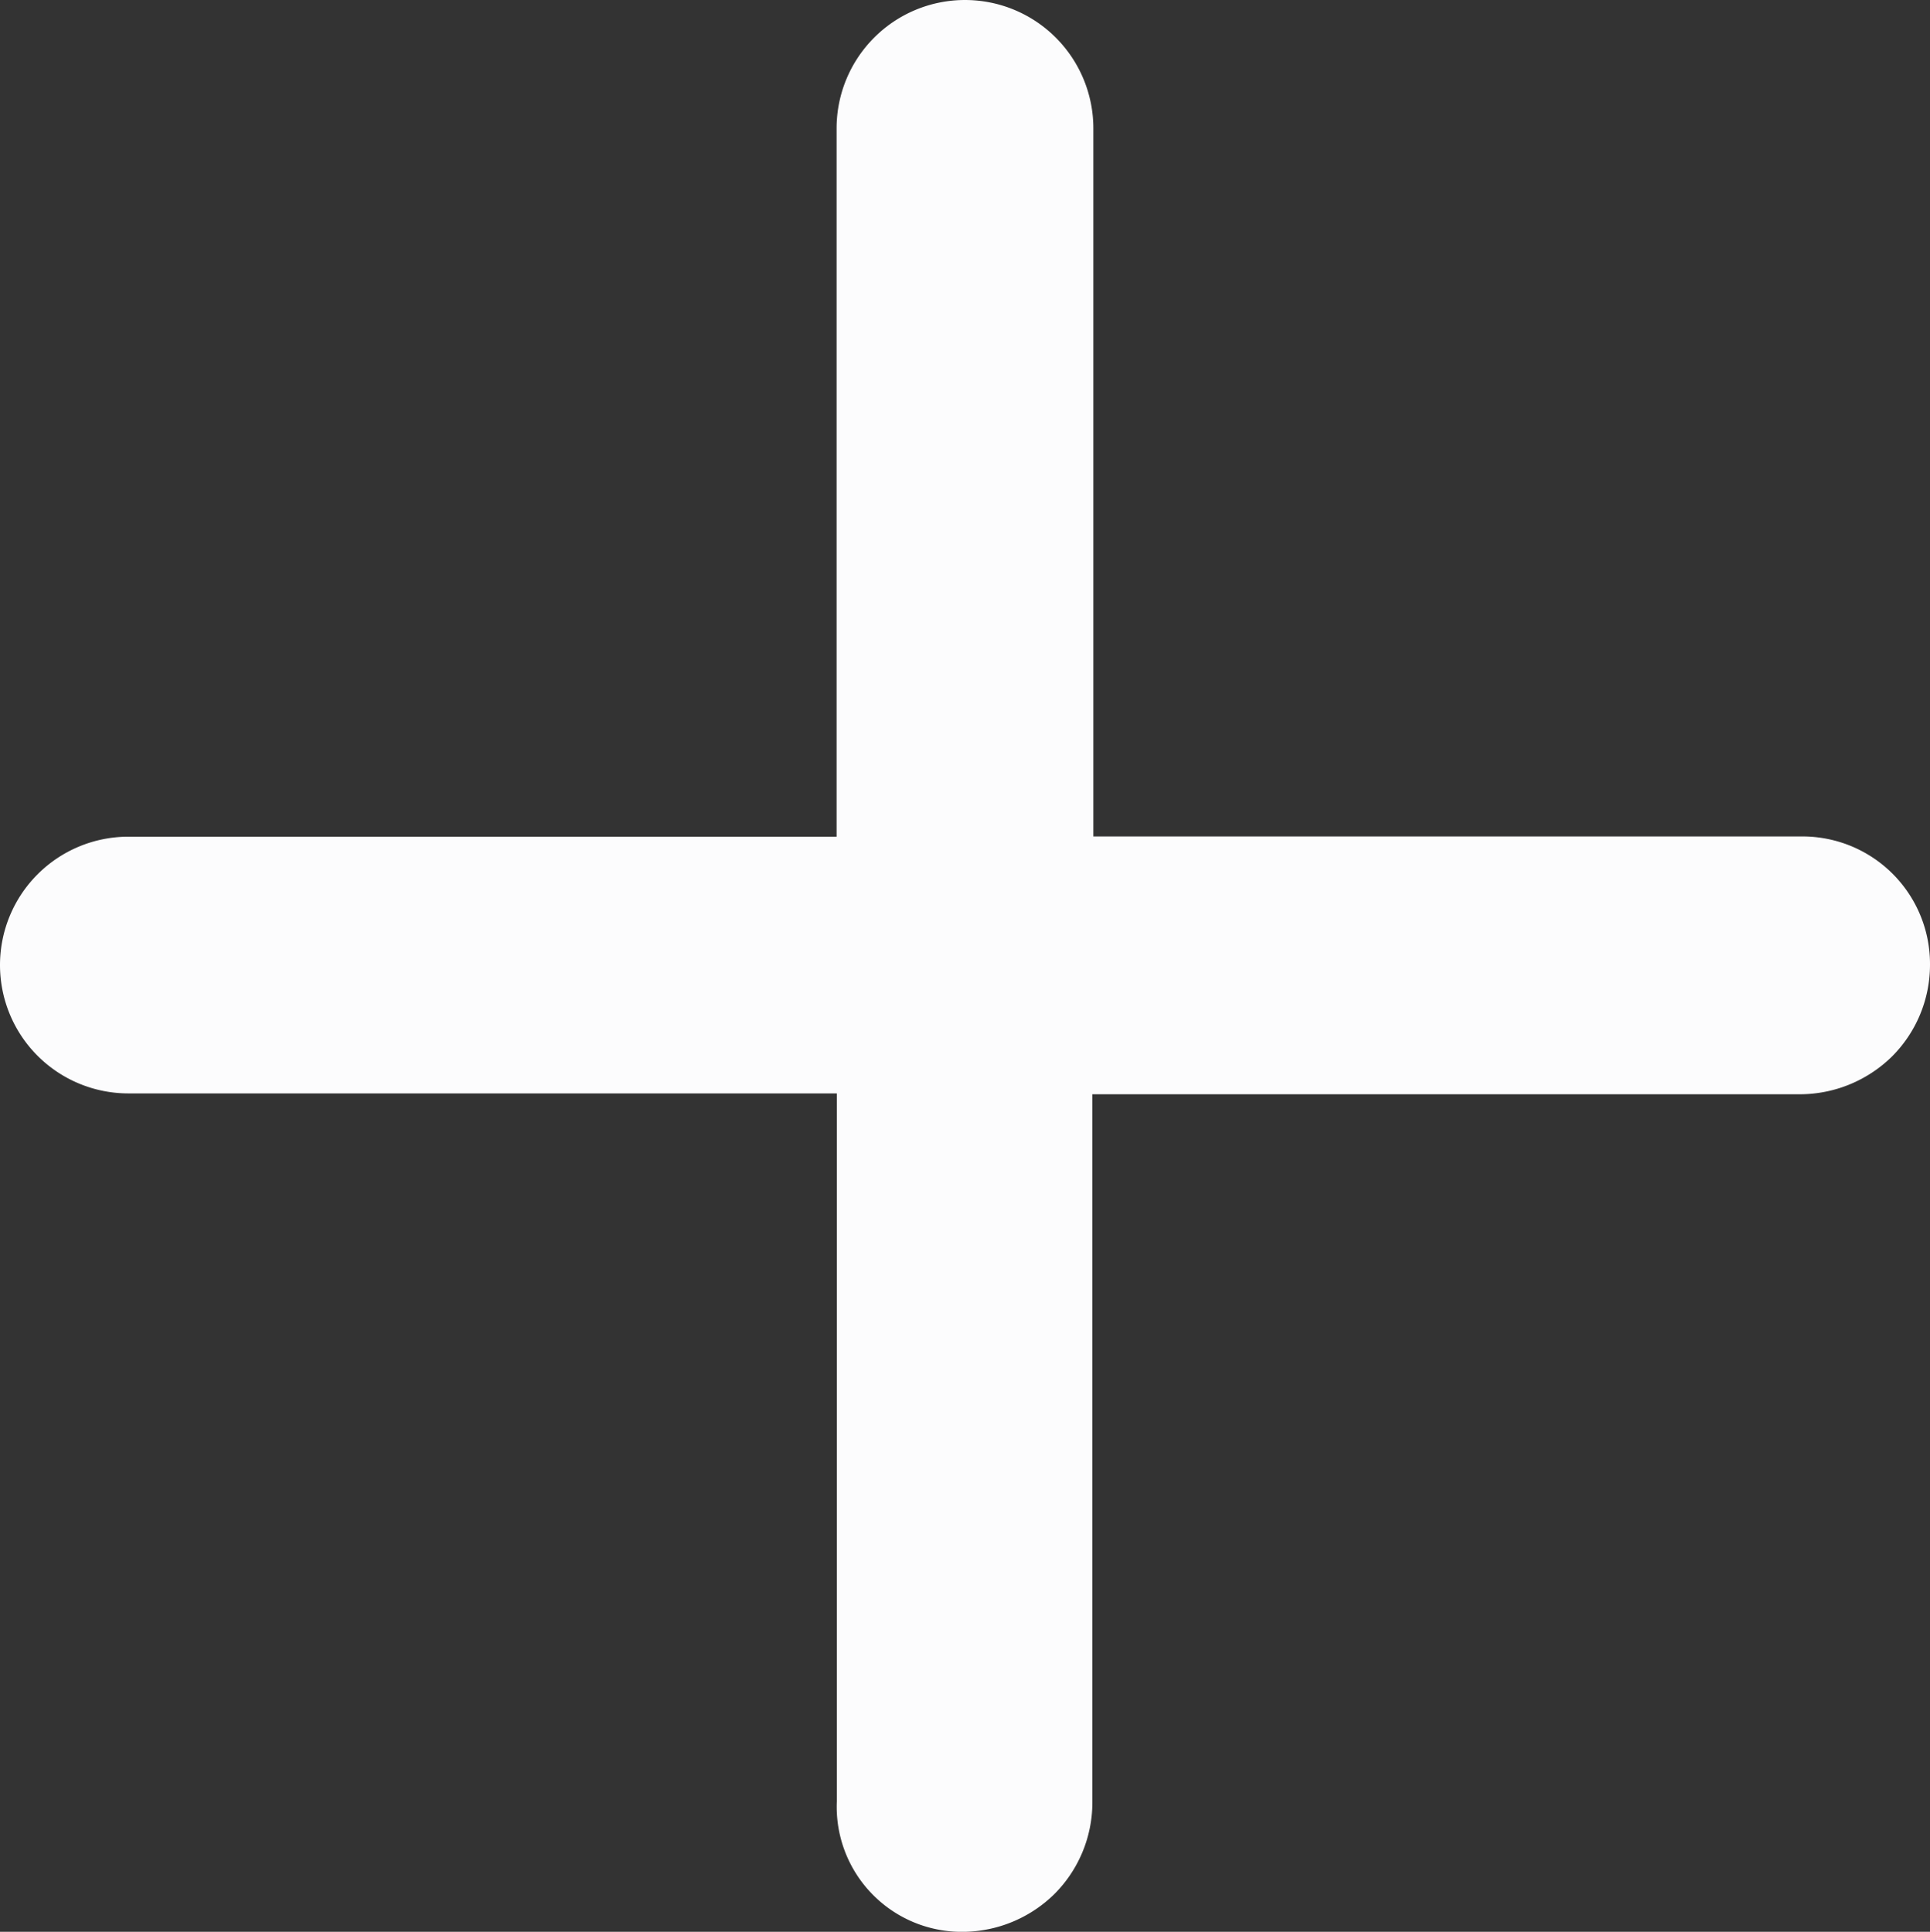 <svg xmlns="http://www.w3.org/2000/svg" width="41.055" height="41.1" viewBox="0 0 41.055 41.1">
  <rect x="0" y="0" width="41.055" height="41.1" fill="#333333" stroke="none"/>
  <path id="Caminho_9069" data-name="Caminho 9069" d="M174.082,194.4a2.8,2.8,0,0,0,1.948-.806,2.758,2.758,0,0,0,.806-1.948V176.58H191.9a2.8,2.8,0,0,0,1.948-.806,2.758,2.758,0,0,0,.806-1.948,2.713,2.713,0,0,0-2.731-2.731H176.857V156.03a2.731,2.731,0,1,0-5.462,0V171.1H156.33a2.731,2.731,0,0,0,0,5.462H171.4v15.065A2.66,2.66,0,0,0,174.082,194.4Z" transform="translate(-153.599 -153.299)" fill="#fcfcfd"/>
</svg>
